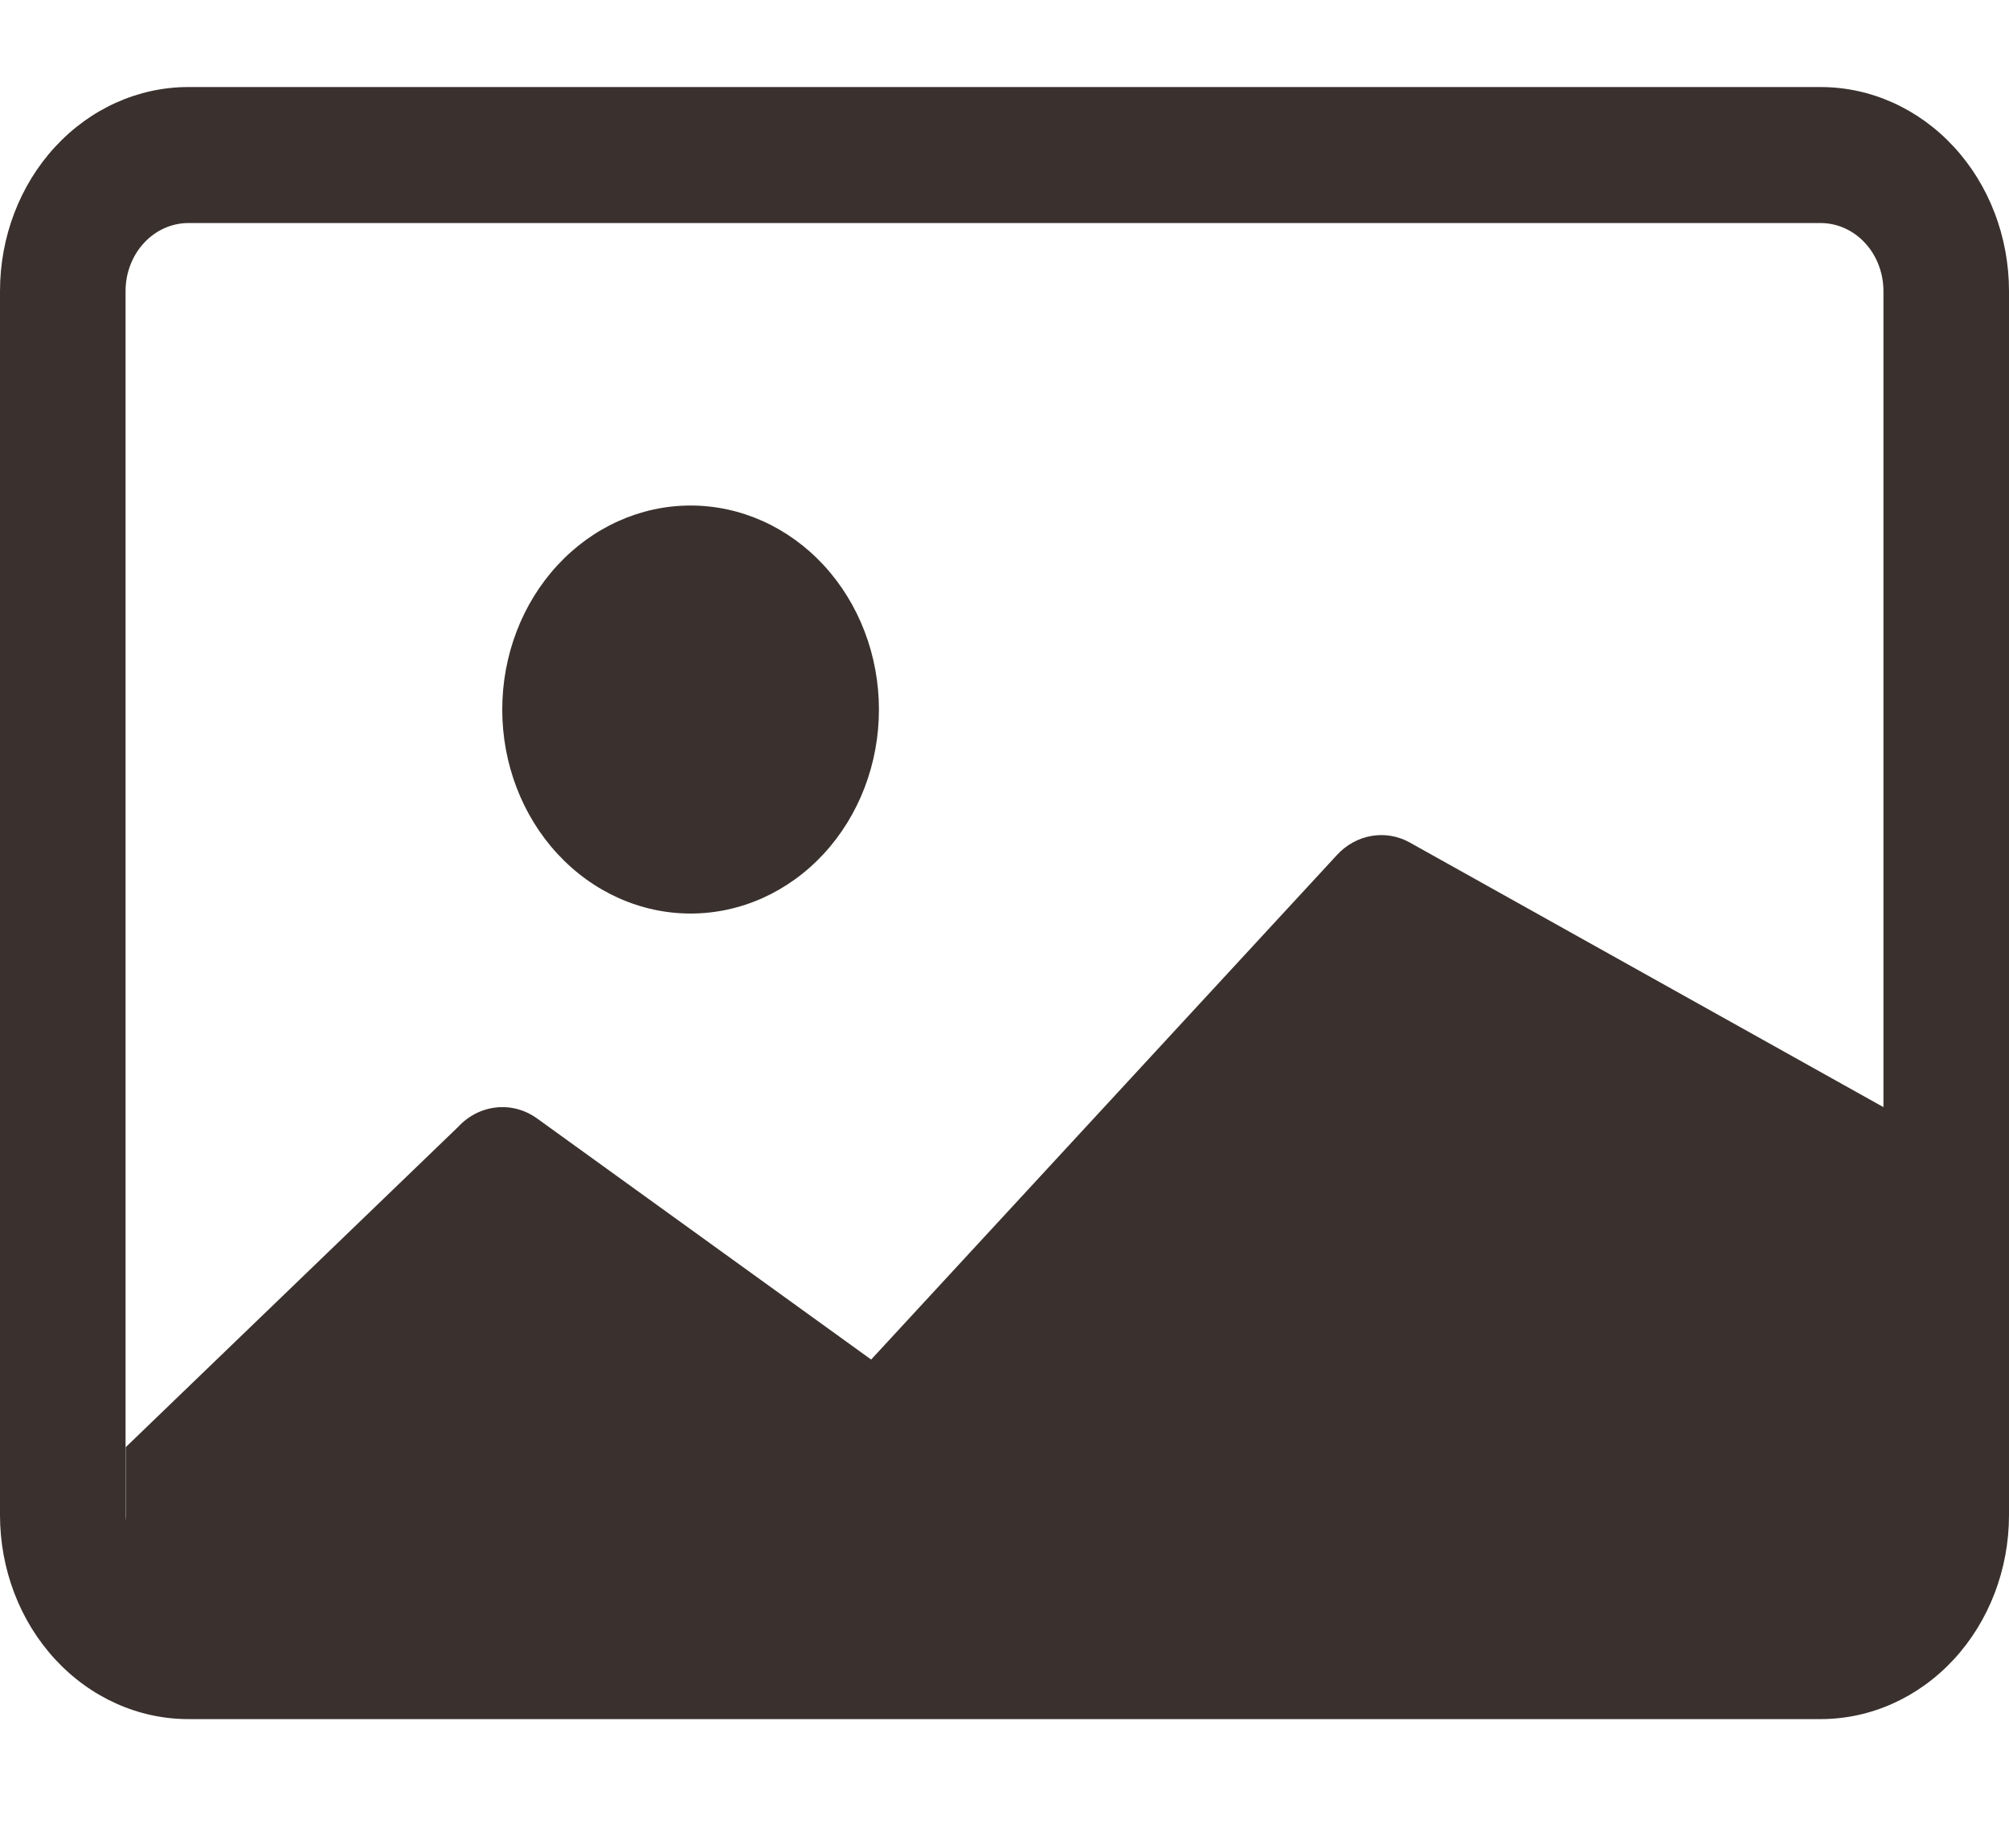 <svg width="25" height="23" viewBox="0 0 24 20" fill="none" xmlns="http://www.w3.org/2000/svg">
<path d="M10.5 7.438C10.5 8.084 10.263 8.704 9.841 9.161C9.419 9.618 8.847 9.875 8.25 9.875C7.653 9.875 7.081 9.618 6.659 9.161C6.237 8.704 6 8.084 6 7.438C6 6.791 6.237 6.171 6.659 5.714C7.081 5.257 7.653 5 8.25 5C8.847 5 9.419 5.257 9.841 5.714C10.263 6.171 10.5 6.791 10.5 7.438Z" fill="#3A312E"/>
<path d="M2.25 0C1.653 0 1.081 0.257 0.659 0.714C0.237 1.171 0 1.791 0 2.438L0 17.062C0 17.709 0.237 18.329 0.659 18.786C1.081 19.243 1.653 19.5 2.25 19.5H21.75C22.347 19.5 22.919 19.243 23.341 18.786C23.763 18.329 24 17.709 24 17.062V2.438C24 1.791 23.763 1.171 23.341 0.714C22.919 0.257 22.347 0 21.75 0H2.25ZM21.75 1.625C21.949 1.625 22.14 1.711 22.28 1.863C22.421 2.015 22.5 2.222 22.5 2.438V12.188L16.837 9.024C16.697 8.947 16.538 8.921 16.382 8.948C16.227 8.975 16.083 9.054 15.972 9.175L10.407 15.204L6.417 12.324C6.273 12.22 6.1 12.173 5.928 12.192C5.756 12.21 5.595 12.292 5.472 12.425L1.503 16.25V17.128C1.501 17.106 1.5 17.084 1.5 17.062V2.438C1.5 2.222 1.579 2.015 1.72 1.863C1.86 1.711 2.051 1.625 2.25 1.625H21.75Z" fill="#3A312E"/>
</svg>
